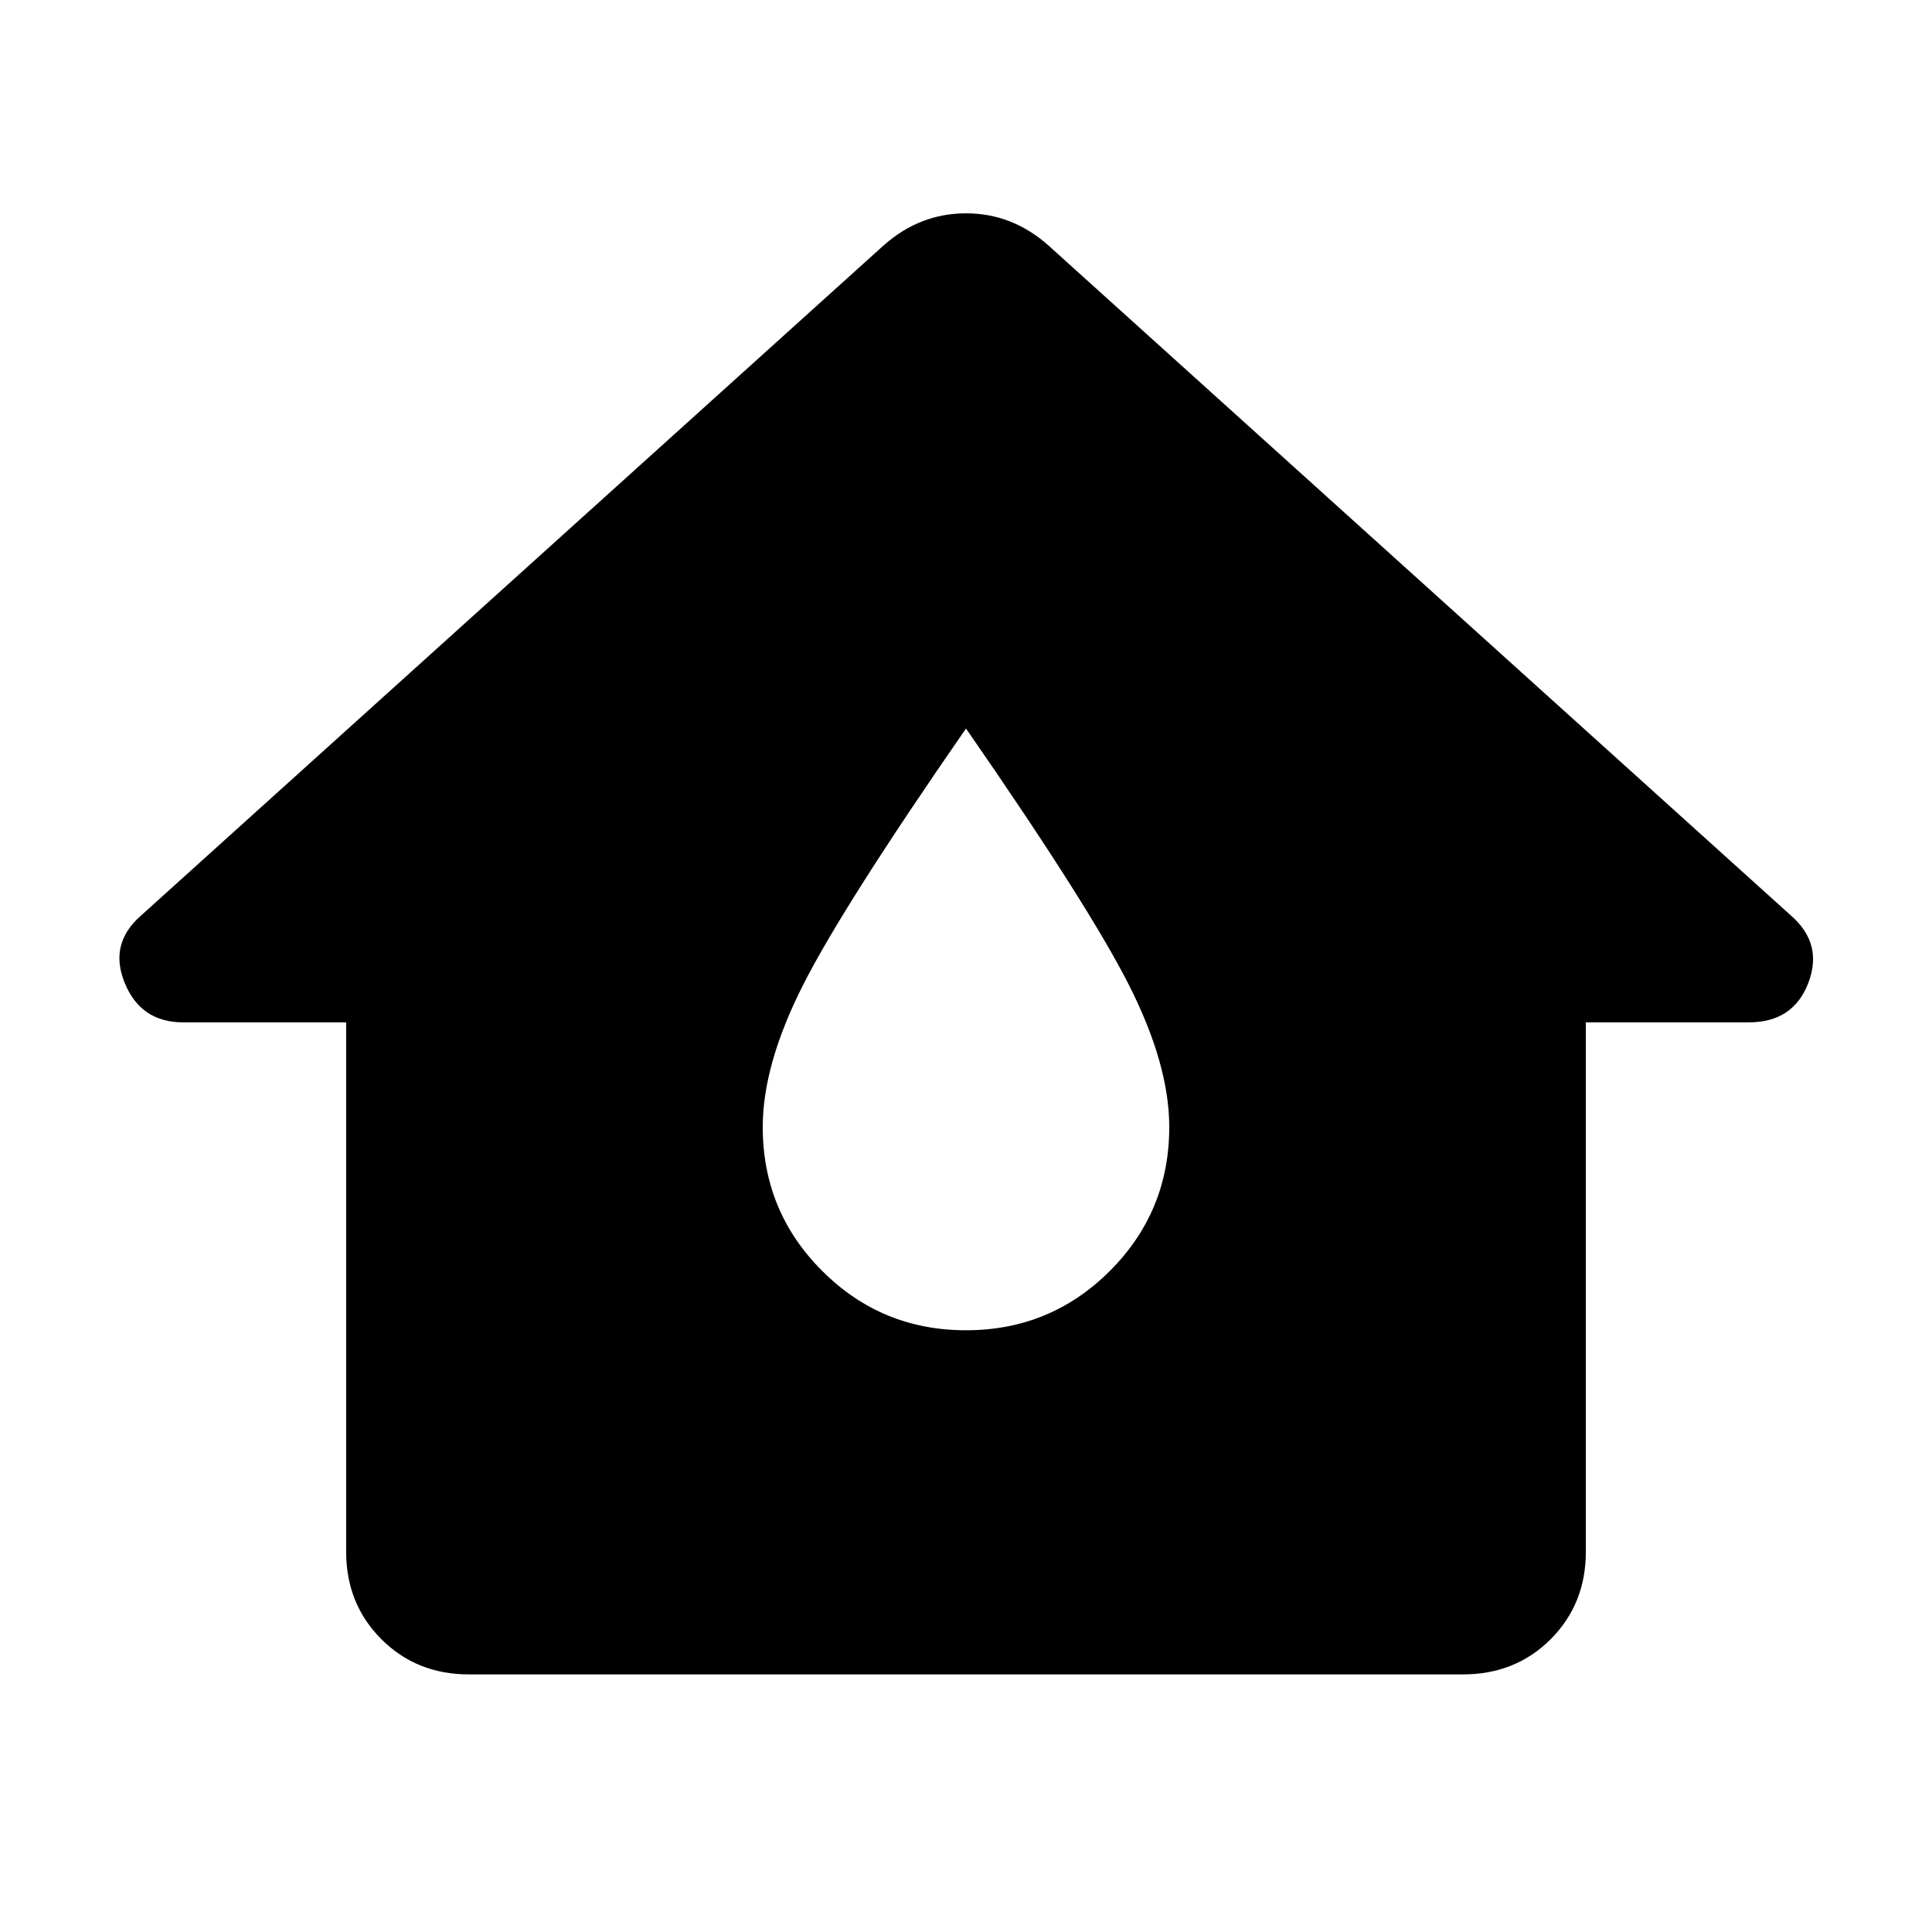 <svg xmlns="http://www.w3.org/2000/svg" height="24" width="24"><path d="M5.825 20.8q-.65 0-1.087-.437-.438-.438-.438-1.088V12.7H2.275q-.525 0-.725-.488-.2-.487.2-.837l9.225-8.325q.45-.4 1.025-.4t1.025.4l9.225 8.325q.4.35.213.837-.188.488-.738.488H19.7v6.575q0 .65-.437 1.088-.438.437-1.088.437ZM12 16.525q1.05 0 1.788-.738.737-.737.737-1.787 0-.775-.5-1.762-.5-.988-2.025-3.188-1.525 2.2-2.025 3.188-.5.987-.5 1.762 0 1.05.738 1.787.737.738 1.787.738Z"/></svg>